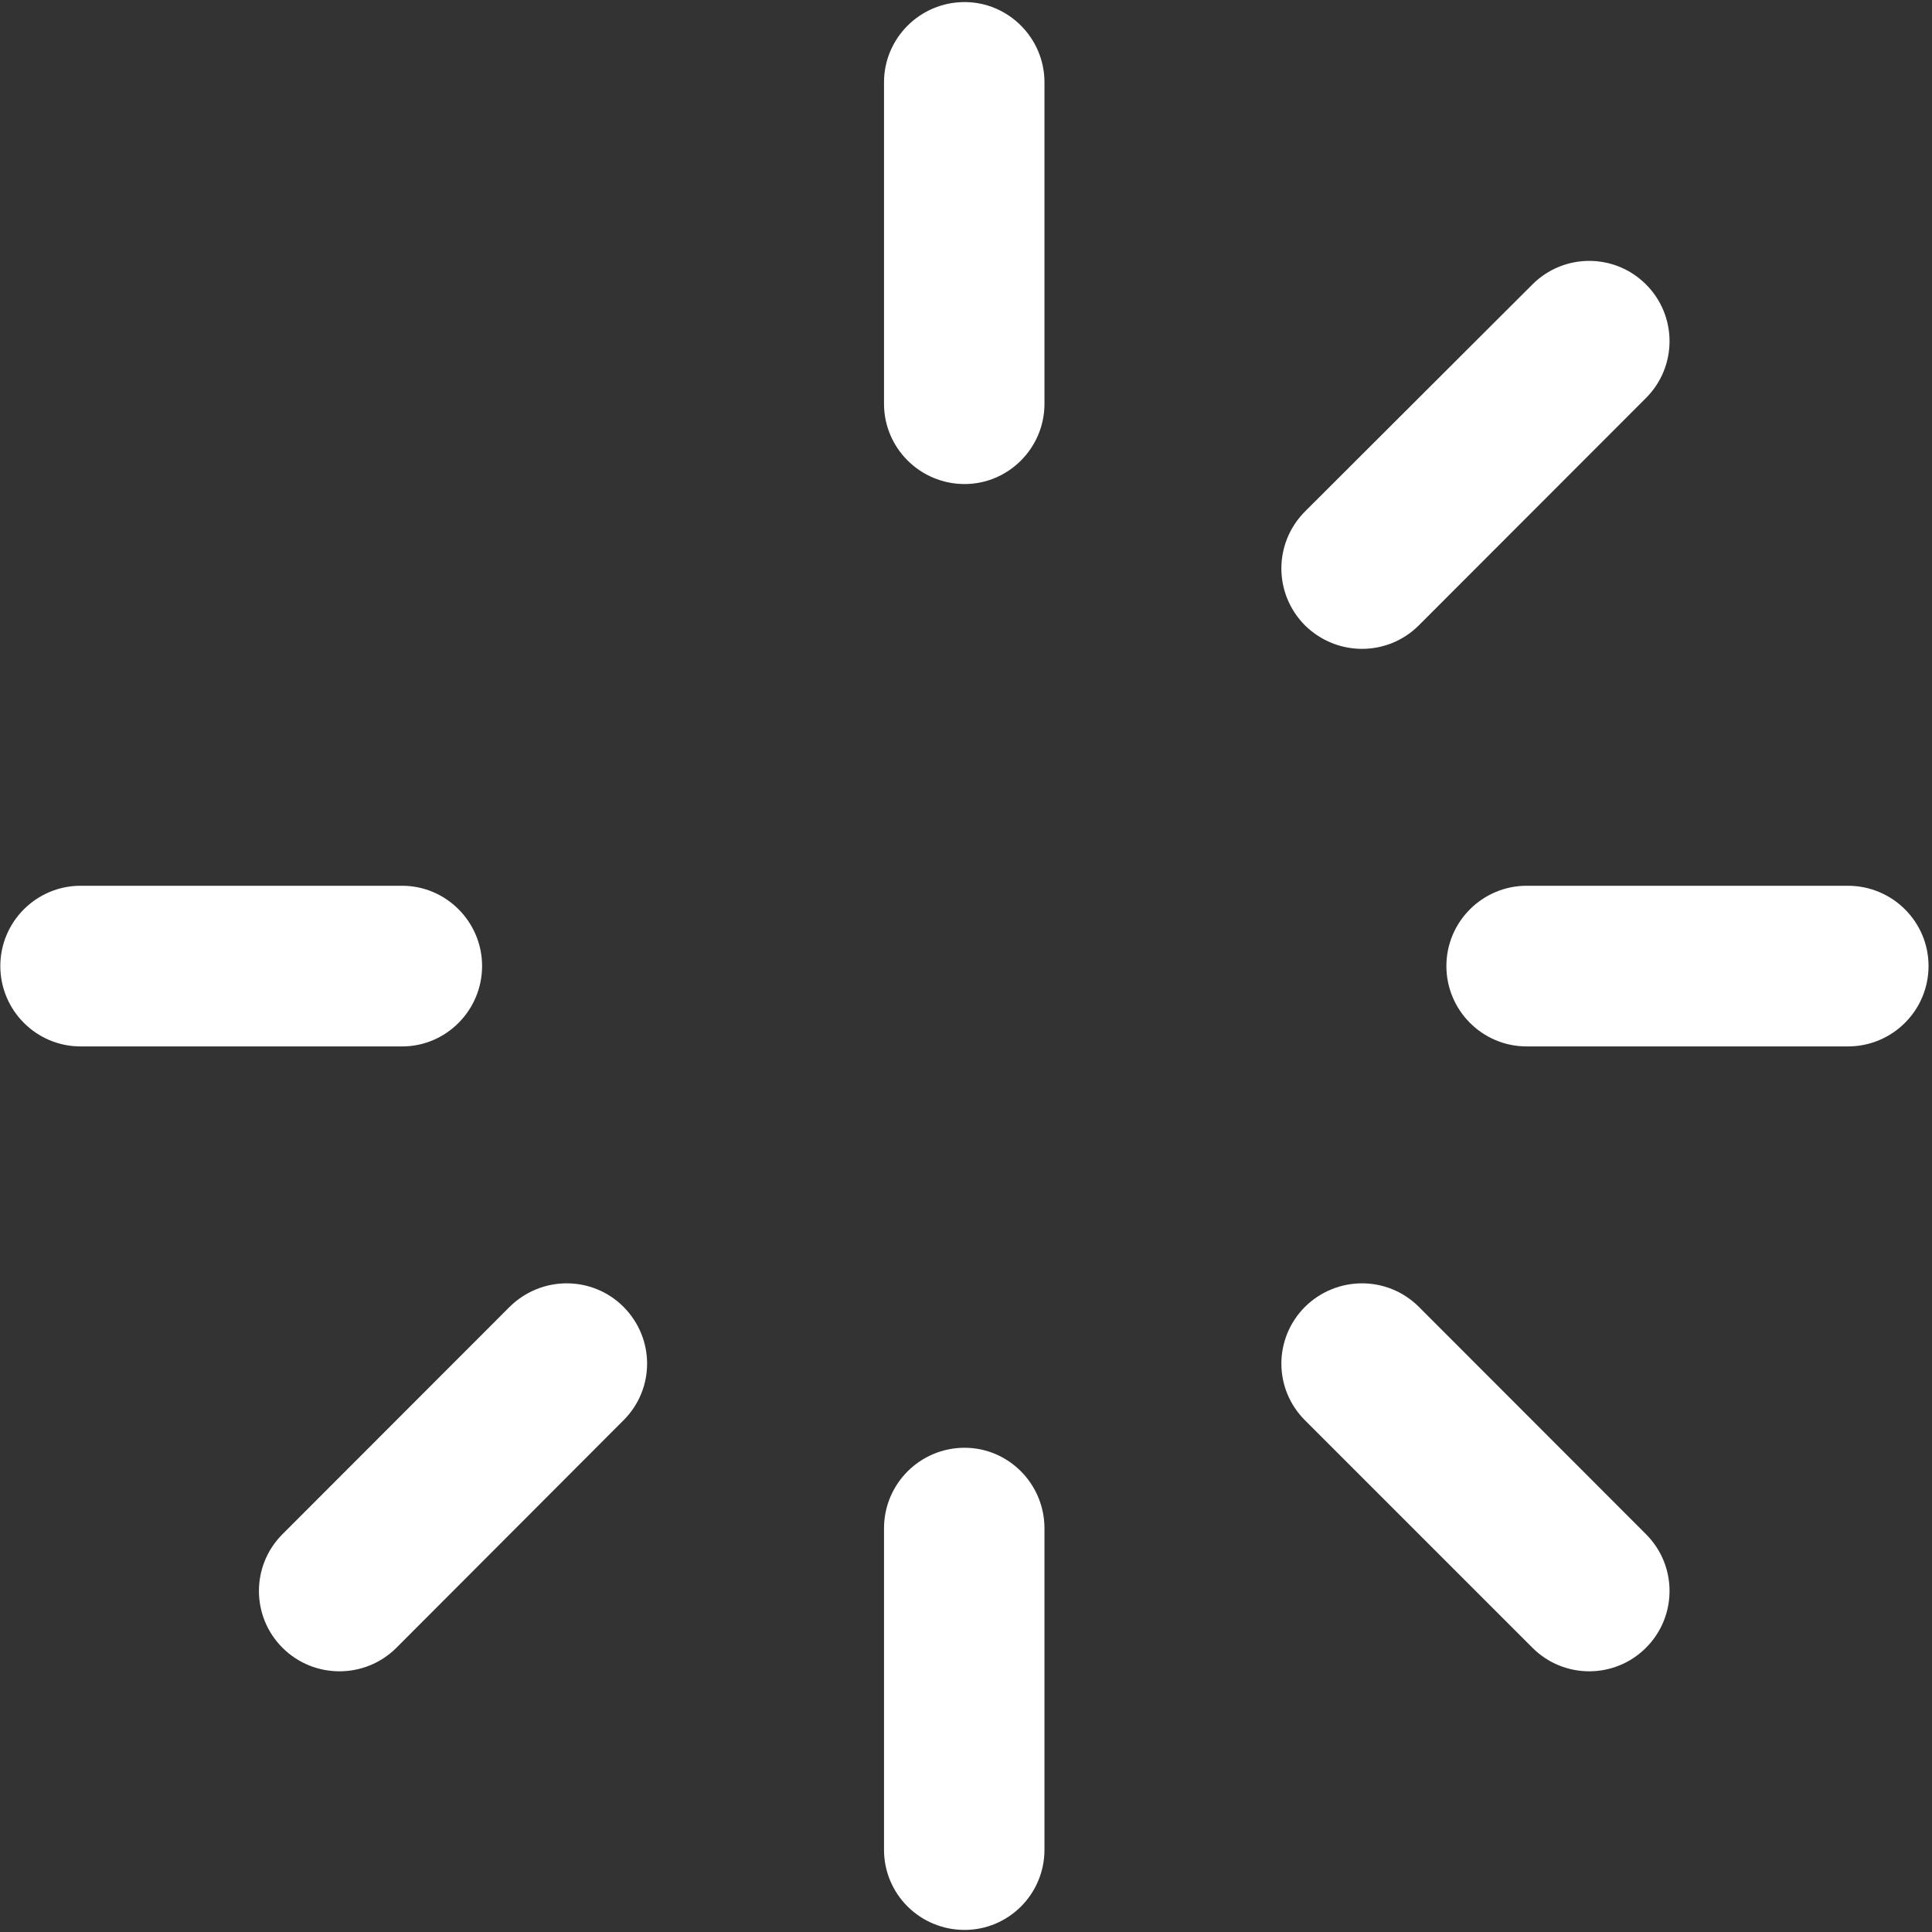 <?xml version="1.0" encoding="iso-8859-1"?>
<!DOCTYPE svg PUBLIC "-//W3C//DTD SVG 1.1//EN" "http://www.w3.org/Graphics/SVG/1.1/DTD/svg11.dtd">
<svg 
 version="1.1" xmlns="http://www.w3.org/2000/svg" xmlns:xlink="http://www.w3.org/1999/xlink" x="0px" y="0px" width="512px"
	 height="512px" viewBox="0 0 512 512" style="enable-background:new 0 0 512 512;" xml:space="preserve"
><rect x="0" y="0" width="512" height="512" fill="#333333" stroke="none"/><g id="de95281e9f52527e65bb740c5900dfc5"><g></g><g fill="#ffffff"><path style="display: inline;" d="M276.795,107.014c0,11.709-9.552,21.262-21.158,21.262l0,0c-11.813,0-21.365-9.553-21.365-21.262
		V21.813c0-11.709,9.552-21.262,21.365-21.262l0,0c11.606,0,21.158,9.552,21.158,21.262V107.014z M276.795,405.037
		c0-11.812-9.552-21.364-21.158-21.364l0,0c-11.813,0-21.365,9.553-21.365,21.364v85.149c0,11.813,9.552,21.262,21.365,21.262l0,0
		c11.606,0,21.158-9.449,21.158-21.262V405.037z M21.347,234.738c-11.709,0-21.262,9.552-21.262,21.262l0,0
		c0,11.761,9.552,21.313,21.262,21.313h85.252c11.606,0,21.159-9.553,21.159-21.313l0,0c0-11.709-9.552-21.262-21.159-21.262H21.347
		z M404.571,234.738c-11.71,0-21.262,9.552-21.262,21.262l0,0c0,11.761,9.552,21.313,21.262,21.313h85.149
		c11.812,0,21.364-9.553,21.364-21.313l0,0c0-11.709-9.553-21.262-21.364-21.262H404.571z M376.017,346.337
		c-8.319-8.32-21.775-8.32-30.198,0l0,0c-8.319,8.371-8.319,21.724,0,30.043l60.293,60.293c8.32,8.32,21.775,8.32,30.096,0l0,0
		c8.319-8.319,8.319-21.775,0-30.095L376.017,346.337z M74.86,406.578c-8.32,8.319-8.32,21.775,0,30.095l0,0
		c8.32,8.32,21.878,8.32,30.198,0l60.19-60.293c8.32-8.319,8.32-21.672,0-30.043l0,0c-8.32-8.32-21.775-8.32-30.198,0L74.86,406.578
		z M345.818,135.568c-8.319,8.371-8.319,21.775,0,30.146l0,0c8.423,8.32,21.879,8.32,30.198,0l60.19-60.242
		c8.319-8.32,8.319-21.775,0-30.095l0,0c-8.32-8.32-21.775-8.32-30.096,0L345.818,135.568z"></path></g></g></svg>